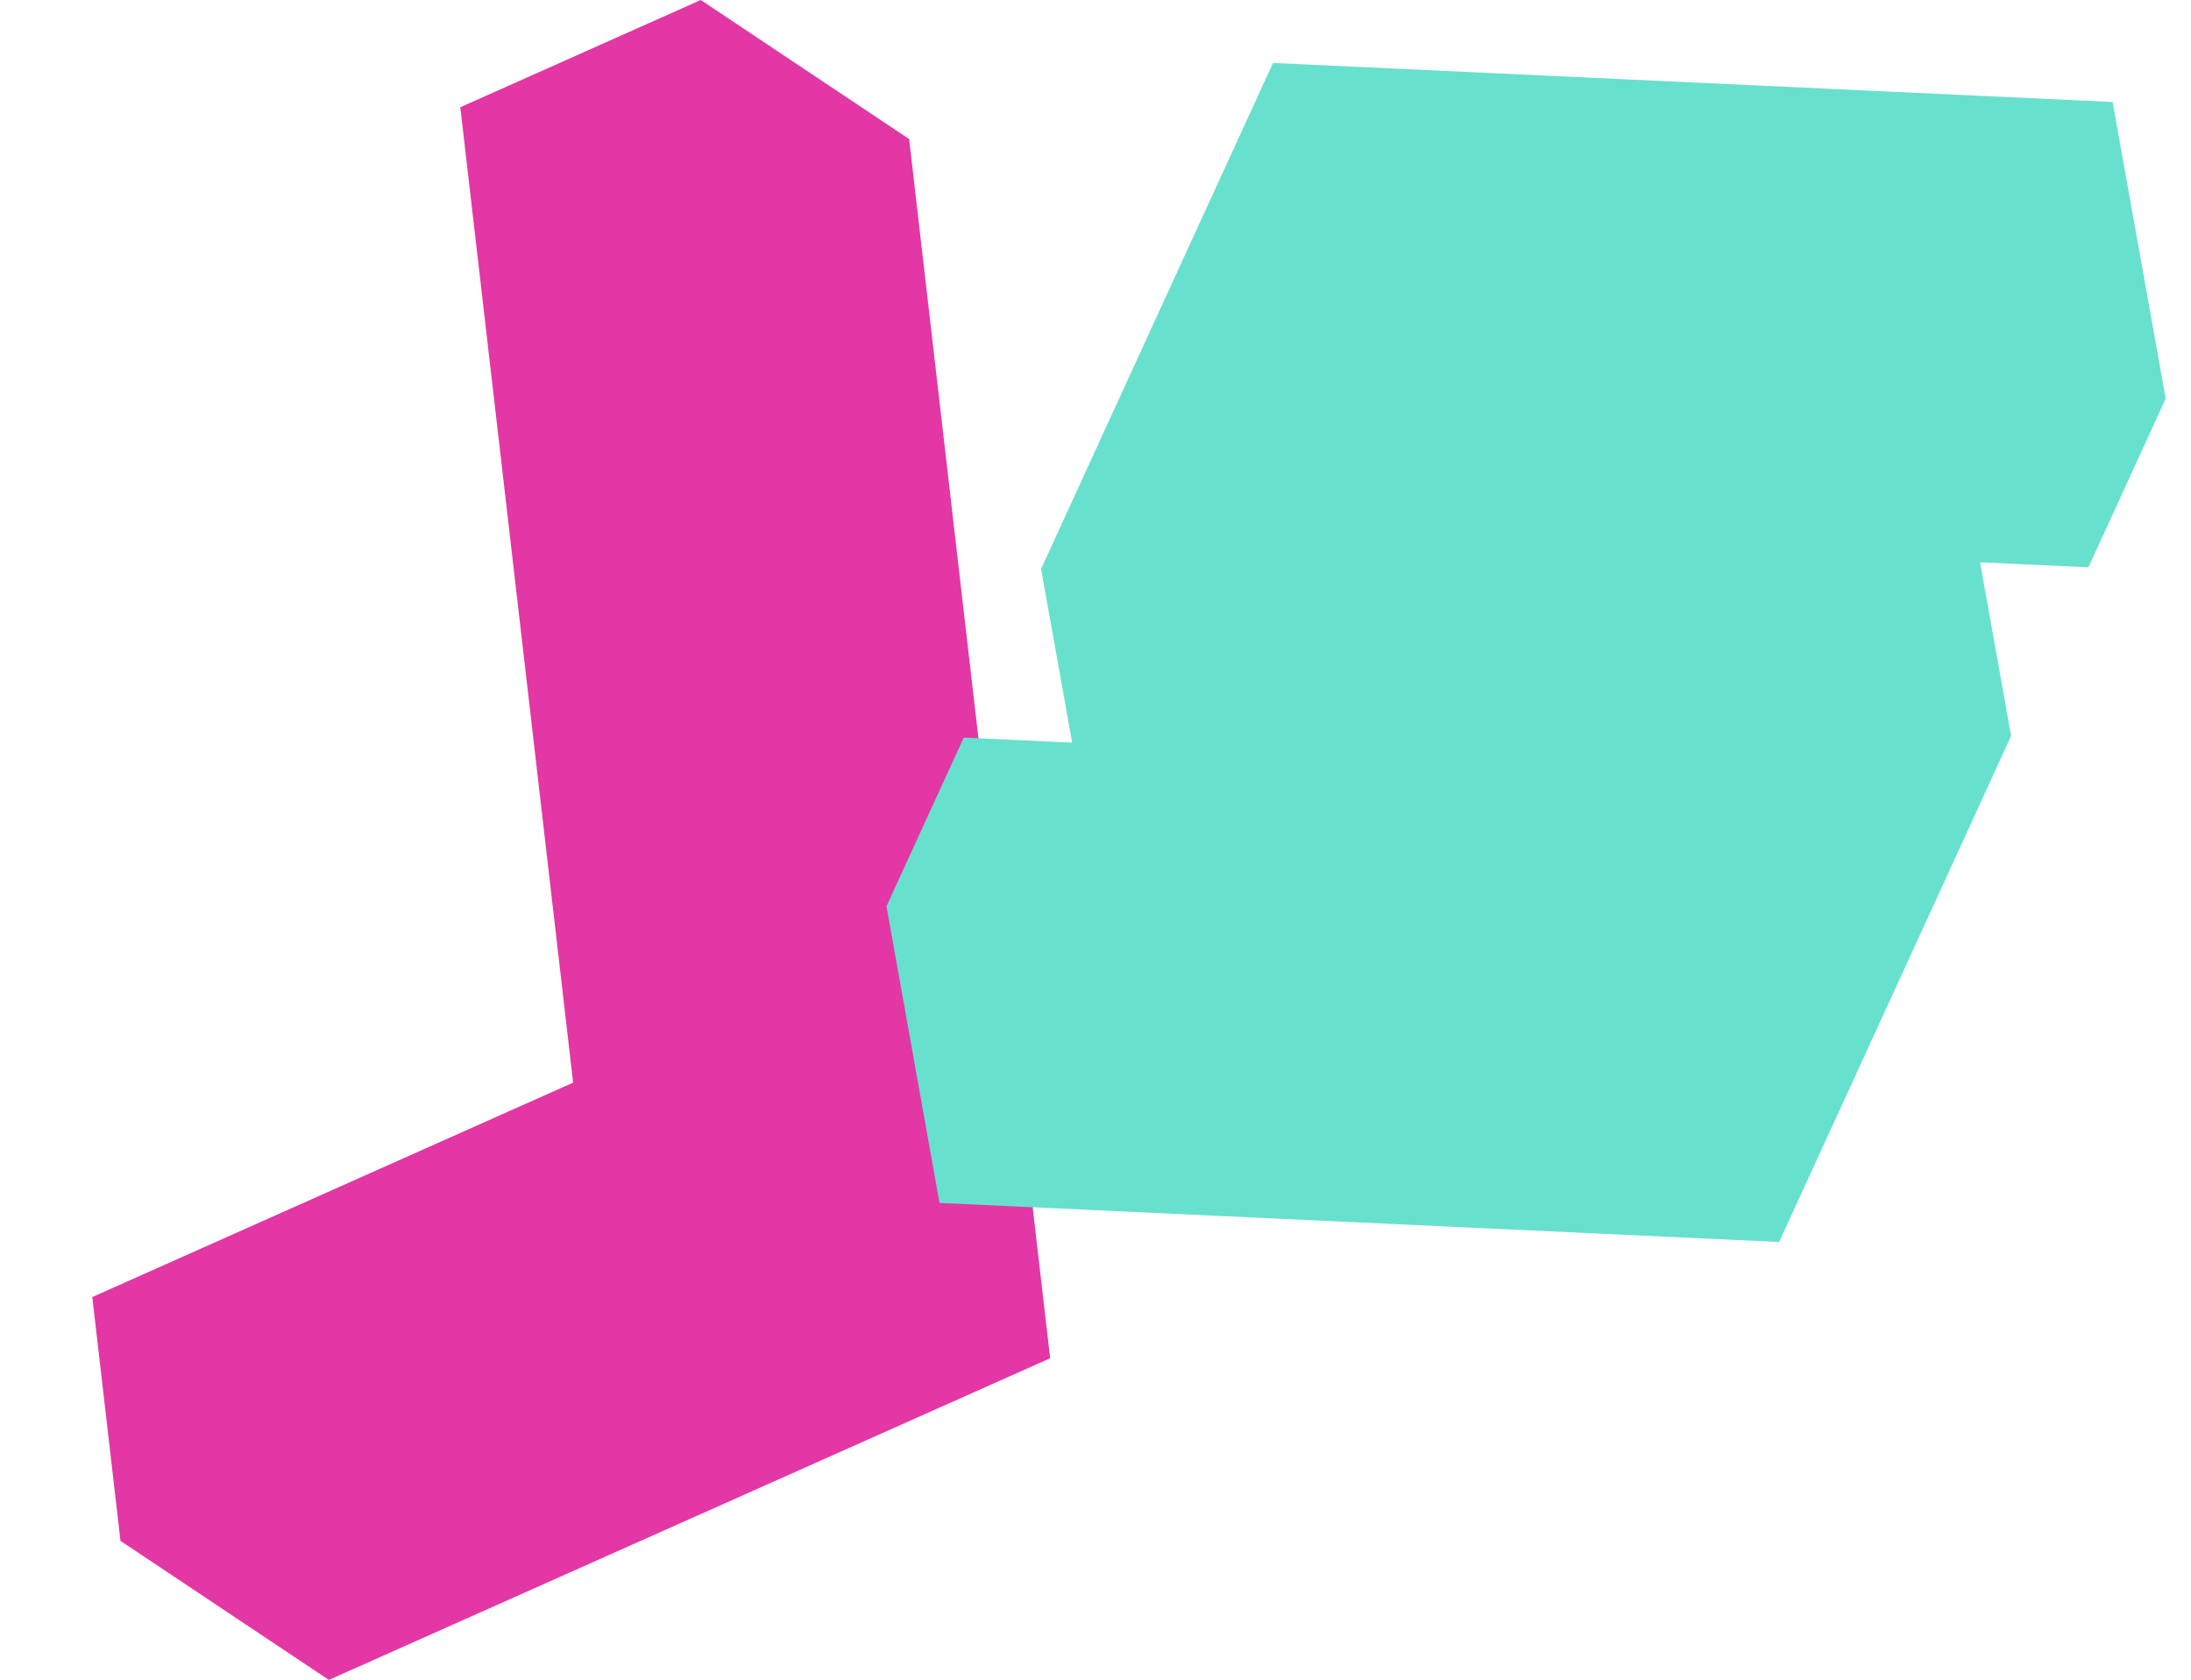 <?xml version="1.0" encoding="utf-8"?>
<!-- Generator: Adobe Illustrator 16.0.0, SVG Export Plug-In . SVG Version: 6.00 Build 0)  -->
<!DOCTYPE svg PUBLIC "-//W3C//DTD SVG 1.1//EN" "http://www.w3.org/Graphics/SVG/1.1/DTD/svg11.dtd">
<svg version="1.1" id="Layer_1" xmlns="http://www.w3.org/2000/svg" xmlns:xlink="http://www.w3.org/1999/xlink" x="0px" y="0px"
	 width="261.176px" height="200.26px" viewBox="0 0 261.176 200.26" enable-background="new 0 0 261.176 200.26"
	 xml:space="preserve">
<polygon fill="#E237A5" points="121.819,132.849 118.458,103.782 115.095,74.708 111.733,45.642 108.372,16.575 83.533,0 
	54.87,12.783 58.232,41.849 61.595,70.916 64.956,99.99 68.318,129.056 39.663,141.836 11,154.619 14.362,183.686 39.2,200.26 
	67.863,187.478 96.519,174.698 125.182,161.916 "/>
<polygon fill="#68E0CE" points="258.16,47.522 251.835,12.158 218.474,10.607 185.111,9.055 151.748,7.503 142.532,27.606 
	133.313,47.713 124.101,67.822 127.804,88.529 114.882,87.928 105.67,108.036 111.995,143.4 145.356,144.952 178.719,146.503 
	212.081,148.055 221.3,127.948 230.52,107.84 239.731,87.733 236.029,67.03 248.947,67.629 "/>
</svg>
